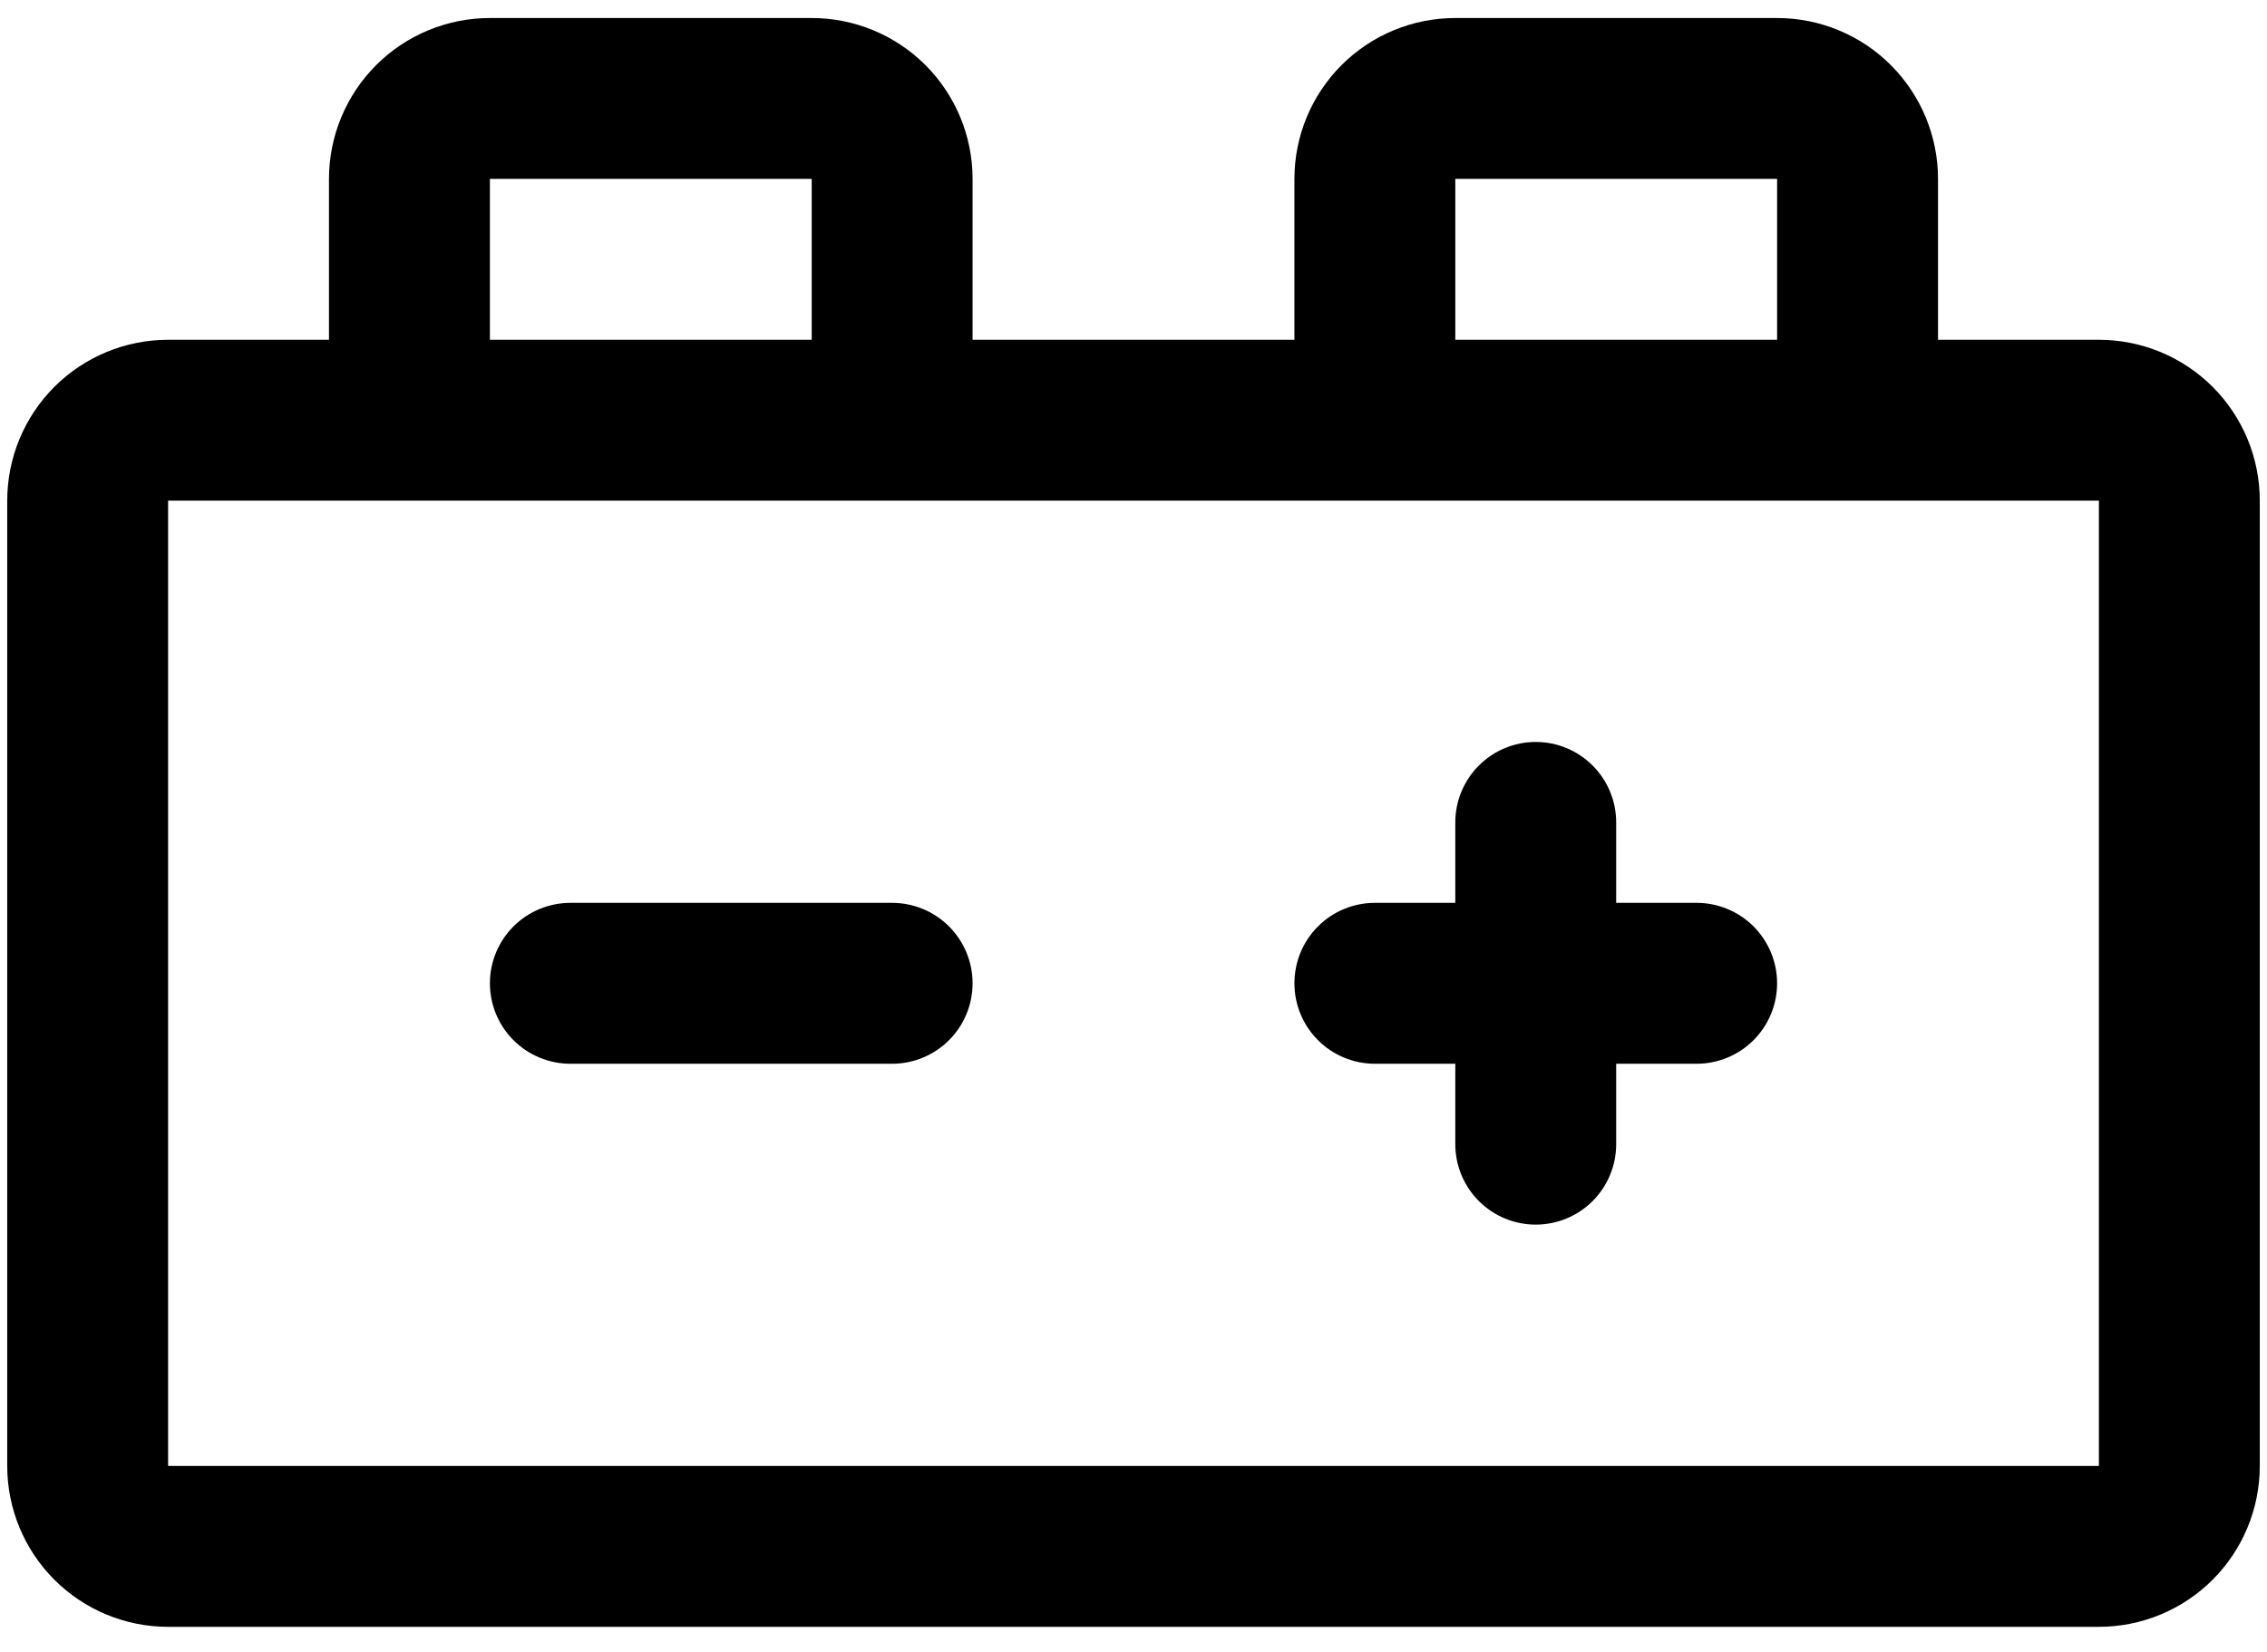 <svg width="59" height="43" viewBox="0 0 59 43" fill="none" xmlns="http://www.w3.org/2000/svg">
<path d="M46.25 25.594C46.25 26.149 46.029 26.682 45.637 27.074C45.244 27.467 44.712 27.688 44.156 27.688H42.062V29.781C42.062 30.337 41.842 30.869 41.449 31.262C41.057 31.654 40.524 31.875 39.969 31.875C39.413 31.875 38.881 31.654 38.488 31.262C38.096 30.869 37.875 30.337 37.875 29.781V27.688H35.781C35.226 27.688 34.693 27.467 34.301 27.074C33.908 26.682 33.688 26.149 33.688 25.594C33.688 25.038 33.908 24.506 34.301 24.113C34.693 23.721 35.226 23.5 35.781 23.5H37.875V21.406C37.875 20.851 38.096 20.318 38.488 19.926C38.881 19.533 39.413 19.312 39.969 19.312C40.524 19.312 41.057 19.533 41.449 19.926C41.842 20.318 42.062 20.851 42.062 21.406V23.5H44.156C44.712 23.5 45.244 23.721 45.637 24.113C46.029 24.506 46.25 25.038 46.25 25.594ZM23.219 23.5H14.844C14.289 23.5 13.756 23.721 13.363 24.113C12.971 24.506 12.75 25.038 12.75 25.594C12.75 26.149 12.971 26.682 13.363 27.074C13.756 27.467 14.289 27.688 14.844 27.688H23.219C23.774 27.688 24.307 27.467 24.699 27.074C25.092 26.682 25.312 26.149 25.312 25.594C25.312 25.038 25.092 24.506 24.699 24.113C24.307 23.721 23.774 23.5 23.219 23.5ZM58.812 13.031V38.156C58.812 39.267 58.371 40.332 57.586 41.117C56.801 41.903 55.736 42.344 54.625 42.344H4.375C3.264 42.344 2.199 41.903 1.414 41.117C0.629 40.332 0.188 39.267 0.188 38.156V13.031C0.188 11.921 0.629 10.855 1.414 10.07C2.199 9.285 3.264 8.844 4.375 8.844H8.562V4.656C8.562 3.546 9.004 2.481 9.789 1.695C10.574 0.91 11.639 0.469 12.75 0.469H21.125C22.236 0.469 23.301 0.91 24.086 1.695C24.871 2.481 25.312 3.546 25.312 4.656V8.844H33.688V4.656C33.688 3.546 34.129 2.481 34.914 1.695C35.699 0.91 36.764 0.469 37.875 0.469H46.25C47.361 0.469 48.426 0.91 49.211 1.695C49.996 2.481 50.438 3.546 50.438 4.656V8.844H54.625C55.736 8.844 56.801 9.285 57.586 10.07C58.371 10.855 58.812 11.921 58.812 13.031ZM37.875 8.844H46.25V4.656H37.875V8.844ZM12.75 8.844H21.125V4.656H12.75V8.844ZM54.625 38.156V13.031H4.375V38.156H54.625Z" fill="black"/>
</svg>
